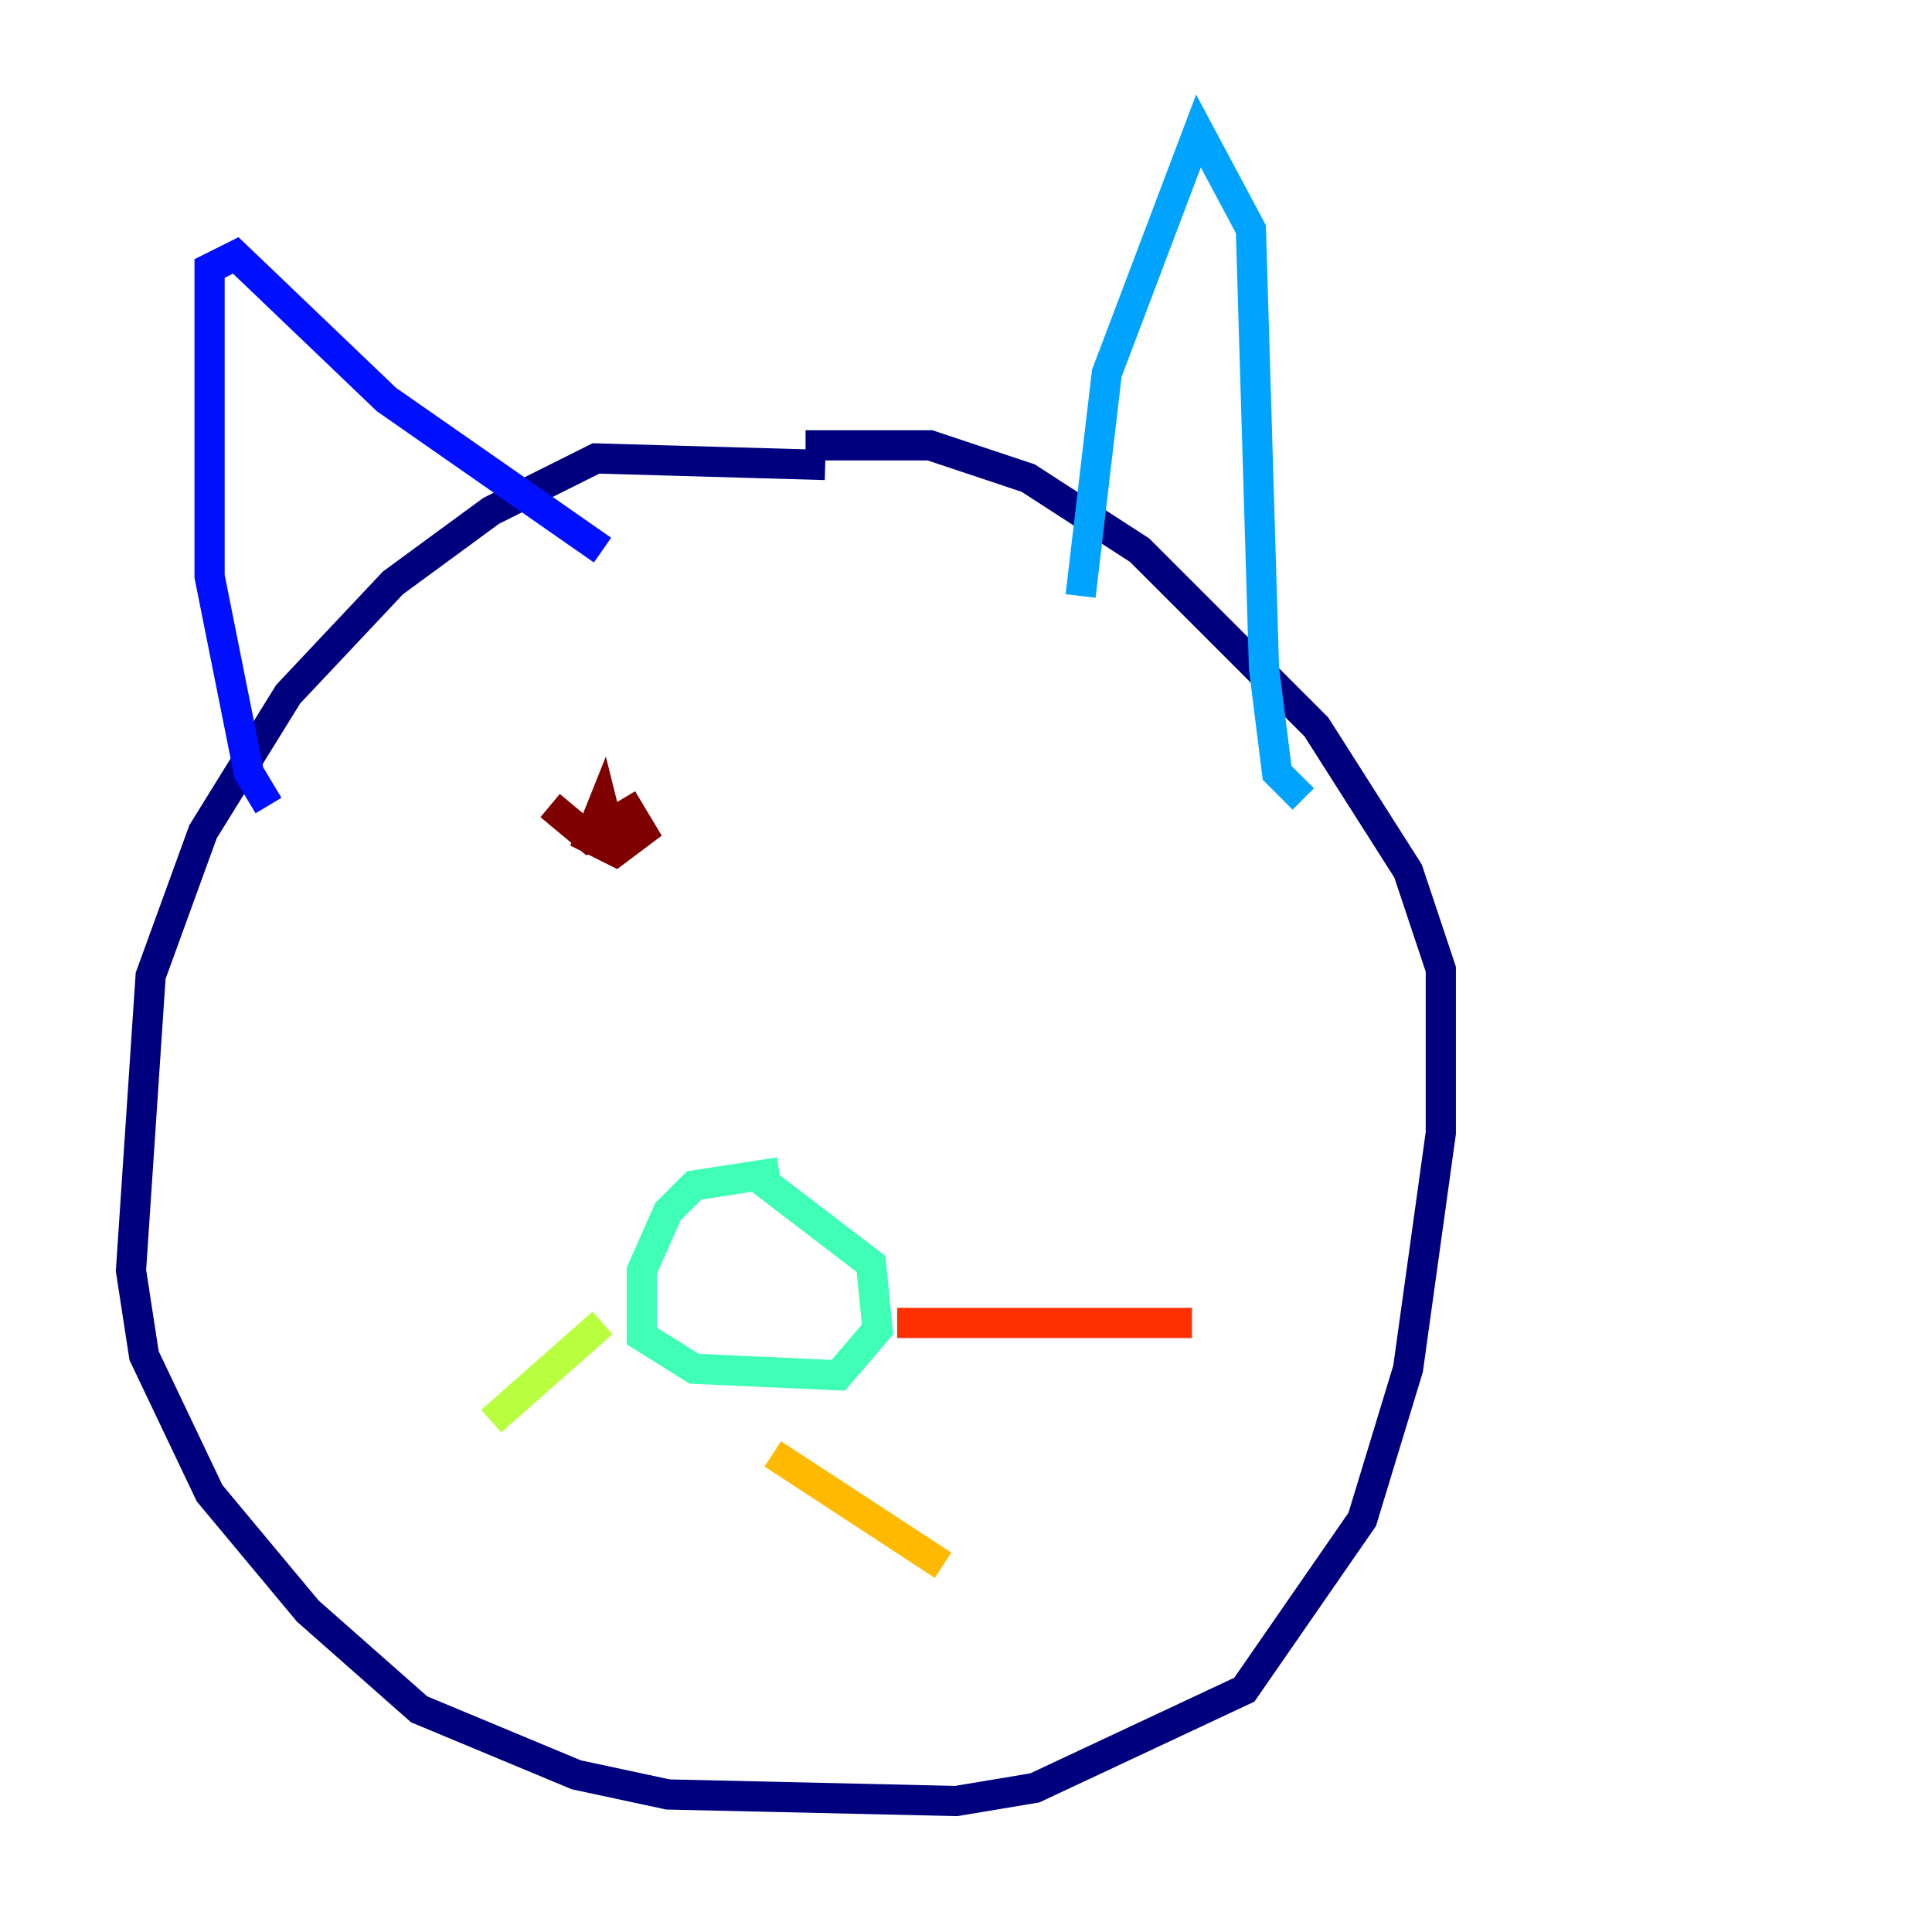 <?xml version="1.0" encoding="utf-8" ?>
<svg baseProfile="tiny" height="128" version="1.2" viewBox="0,0,128,128" width="128" xmlns="http://www.w3.org/2000/svg" xmlns:ev="http://www.w3.org/2001/xml-events" xmlns:xlink="http://www.w3.org/1999/xlink"><defs /><polyline fill="none" points="54.671,30.807 39.485,30.373 32.542,33.844 26.034,38.617 19.091,45.993 13.451,55.105 9.98,64.651 8.678,84.176 9.546,89.817 13.885,98.929 20.393,106.739 27.77,113.248 38.183,117.586 44.258,118.888 63.349,119.322 68.556,118.454 82.441,111.946 90.251,100.664 93.288,90.685 95.458,75.064 95.458,64.217 93.288,57.709 87.214,48.163 75.498,36.447 68.122,31.675 61.614,29.505 53.37,29.505" stroke="#00007f" stroke-width="2" /><polyline fill="none" points="17.79,53.37 16.488,51.2 13.885,38.183 13.885,17.79 15.62,16.922 25.6,26.468 39.919,36.447" stroke="#0010ff" stroke-width="2" /><polyline fill="none" points="71.593,39.485 73.329,24.732 79.403,8.678 82.875,15.186 83.742,44.258 84.61,51.2 86.346,52.936" stroke="#00a4ff" stroke-width="2" /><polyline fill="none" points="51.634,77.668 45.993,78.536 44.258,80.271 42.522,84.176 42.522,88.515 45.993,90.685 55.539,91.119 58.142,88.081 57.709,83.742 50.332,78.102" stroke="#3fffb7" stroke-width="2" /><polyline fill="none" points="39.919,87.647 32.542,94.156" stroke="#b7ff3f" stroke-width="2" /><polyline fill="none" points="51.2,96.325 62.481,103.702" stroke="#ffb900" stroke-width="2" /><polyline fill="none" points="59.444,87.647 78.969,87.647" stroke="#ff3000" stroke-width="2" /><polyline fill="none" points="36.447,53.37 39.051,55.539 40.352,55.105 39.919,53.37 39.051,55.539 40.786,56.407 42.522,55.105 41.22,52.936" stroke="#7f0000" stroke-width="2" /></svg>